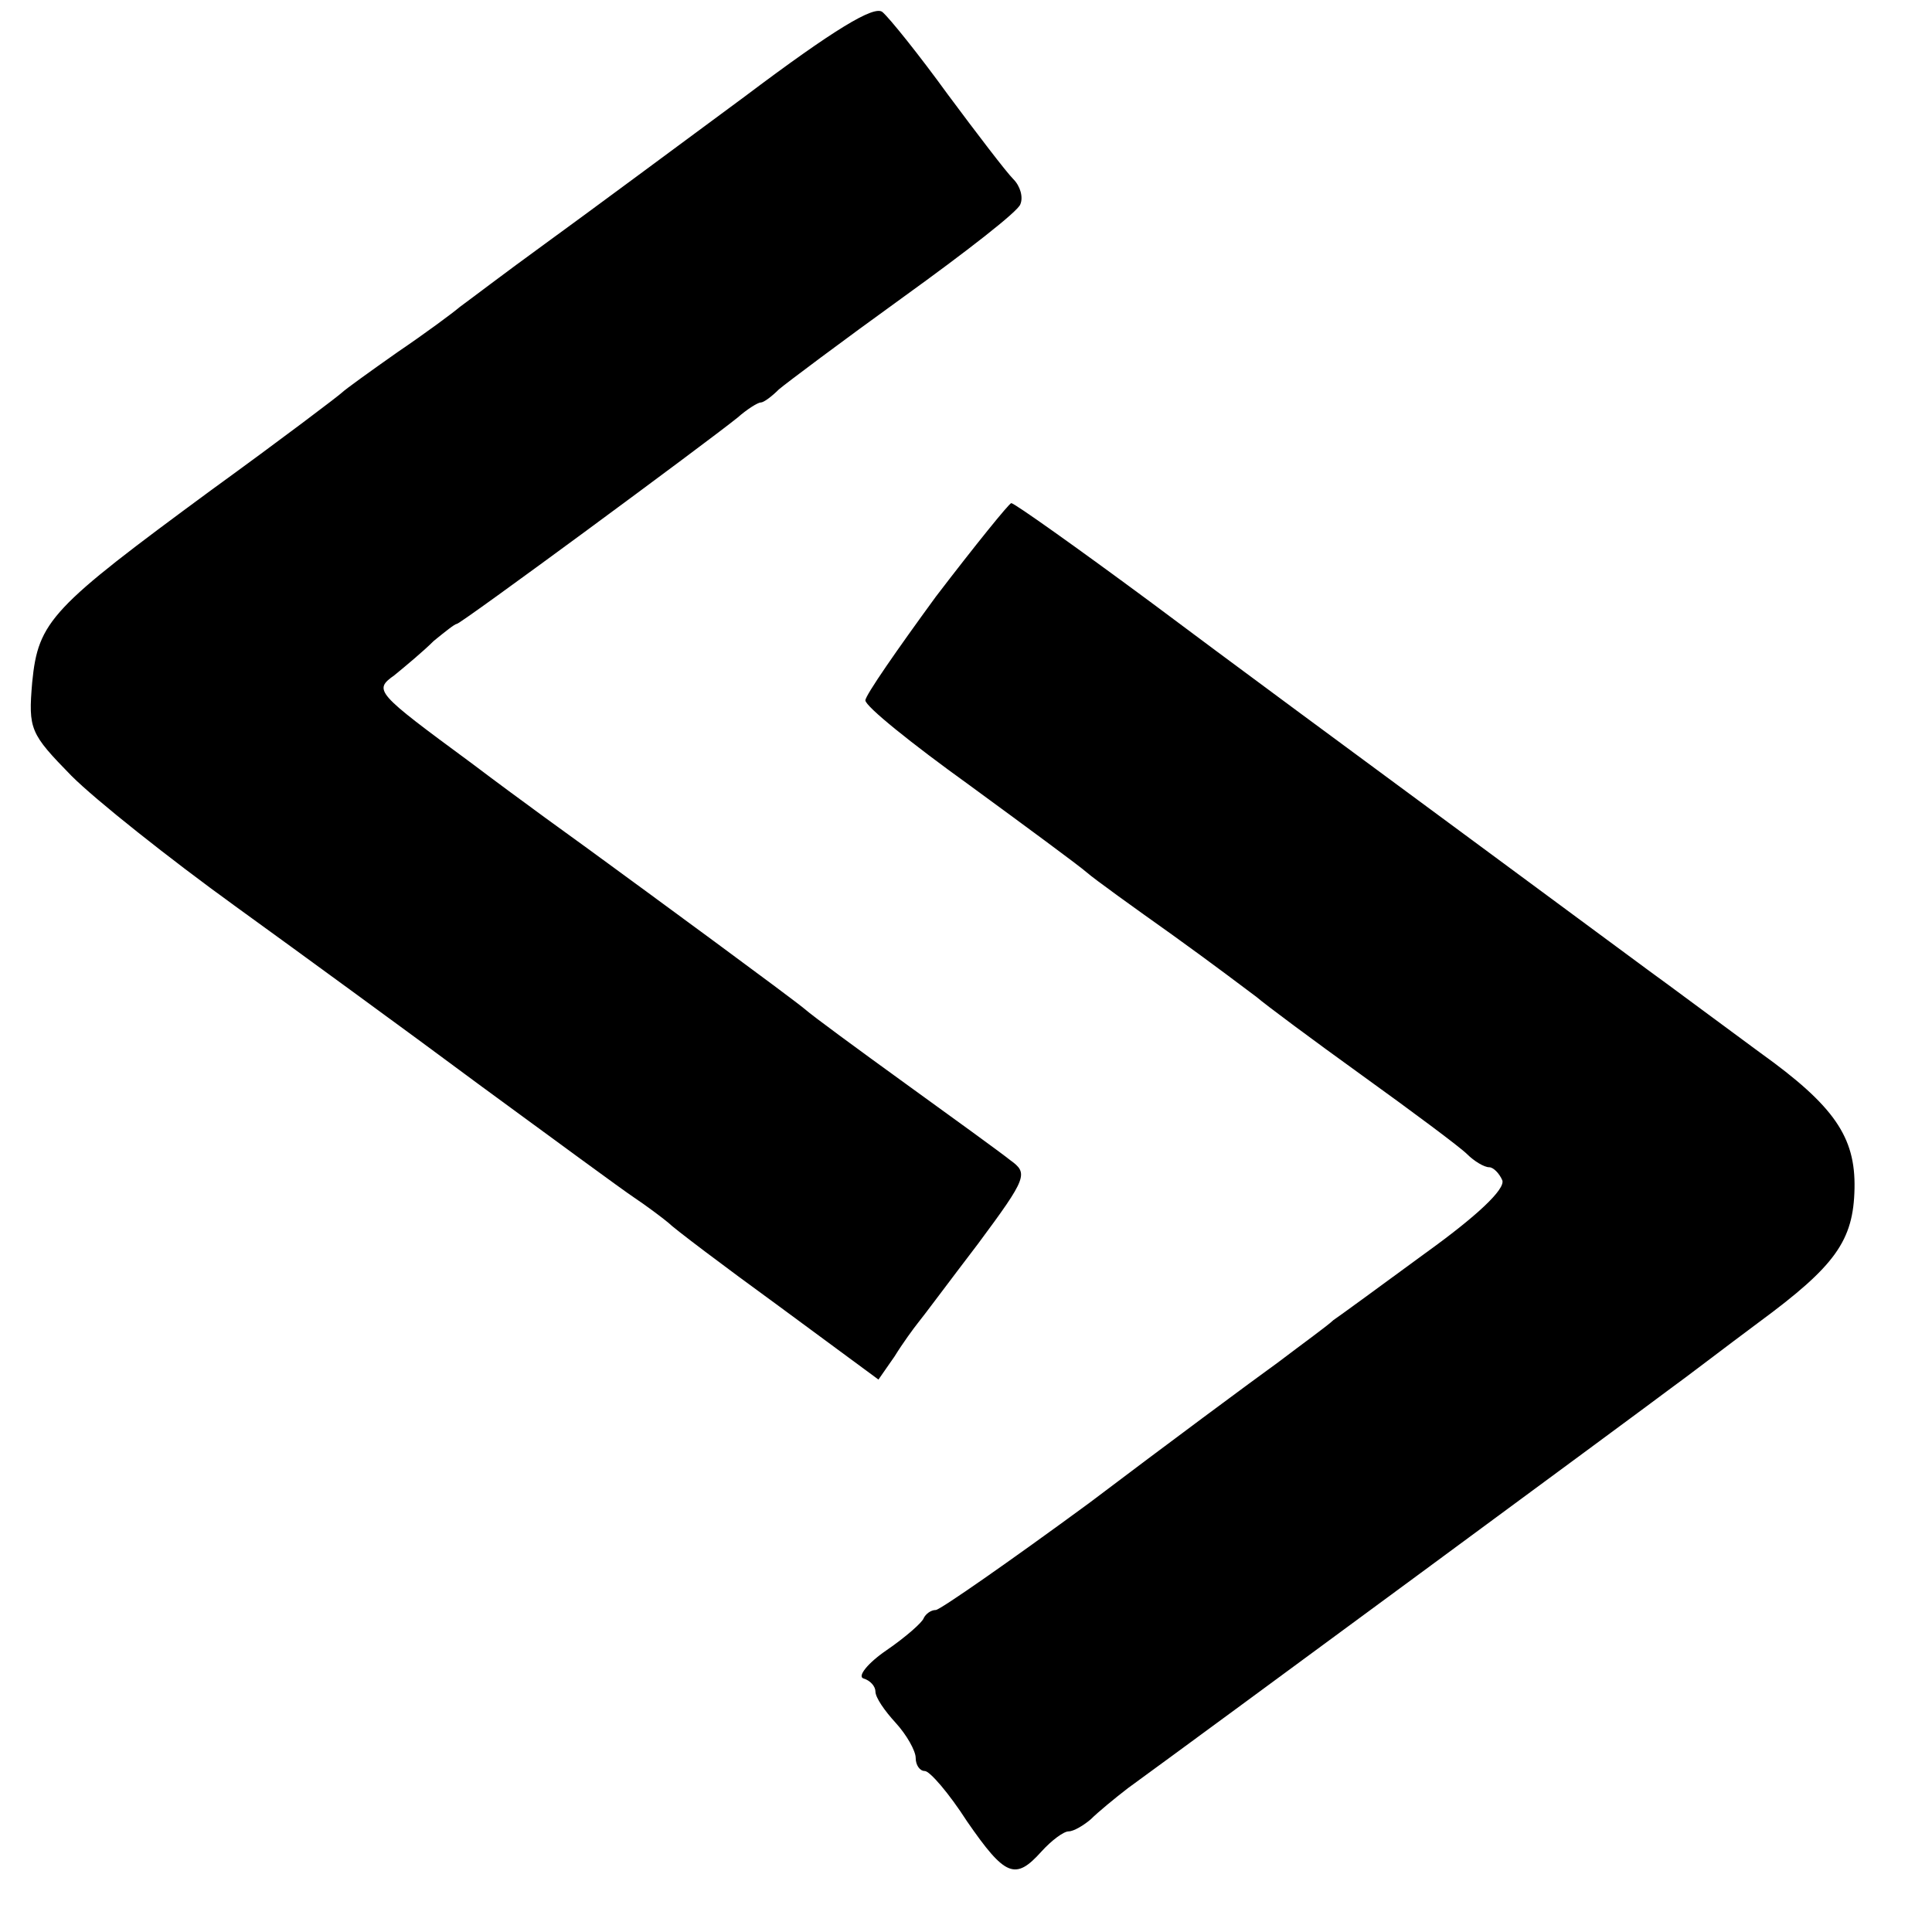 <?xml version="1.0" standalone="no"?>
<!DOCTYPE svg PUBLIC "-//W3C//DTD SVG 20010904//EN"
 "http://www.w3.org/TR/2001/REC-SVG-20010904/DTD/svg10.dtd">
<svg version="1.0" xmlns="http://www.w3.org/2000/svg"
 width="192pt" height="192pt" viewBox="0 0 192 192"
 preserveAspectRatio="xMidYMid meet">
<g transform="translate(0,192) scale(0.1,-0.1)"
fill="#000000" stroke="none">
<path d="M740 1824 c-69 -51 -158 -117 -198 -146 -40 -29 -78 -58 -85 -63 -7
-6 -34 -26 -62 -45 -27 -19 -52 -37 -55 -40 -3 -3 -61 -47 -130 -97 -159 -117
-172 -130 -178 -191 -4 -47 -2 -51 39 -93 24 -24 97 -82 162 -129 65 -47 176
-128 246 -180 71 -52 139 -102 151 -110 12 -8 28 -20 34 -25 6 -6 55 -43 110
-83 l99 -73 16 23 c8 13 19 28 23 33 5 6 31 41 60 79 49 66 50 70 32 83 -10 8
-57 42 -104 76 -47 34 -92 67 -100 74 -13 11 -152 113 -215 159 -11 8 -64 46
-117 86 -95 70 -97 72 -76 87 11 9 29 24 39 34 11 9 21 17 23 17 4 0 248 180
279 205 9 8 20 15 23 15 3 0 11 6 18 13 7 6 63 48 124 92 61 44 114 85 116 92
3 7 0 18 -7 25 -7 7 -36 45 -65 84 -29 40 -58 76 -65 82 -8 7 -48 -17 -137
-84z"/>
<path d="M930 1327 c-38 -52 -70 -98 -70 -103 0 -6 46 -43 103 -84 56 -41 109
-80 117 -87 8 -7 47 -35 85 -62 39 -28 76 -56 84 -62 8 -7 55 -42 105 -78 50
-36 97 -71 104 -78 7 -7 17 -13 22 -13 4 0 10 -6 13 -13 3 -9 -26 -36 -76 -72
-45 -33 -86 -63 -92 -67 -5 -5 -30 -23 -55 -42 -25 -18 -110 -81 -188 -140
-79 -58 -148 -106 -152 -106 -5 0 -10 -4 -12 -8 -1 -4 -18 -19 -37 -32 -19
-13 -29 -26 -23 -28 7 -2 12 -8 12 -13 0 -6 9 -19 20 -31 11 -12 20 -28 20
-35 0 -7 4 -13 9 -13 5 0 24 -22 42 -50 38 -55 48 -59 74 -30 10 11 22 20 27
20 5 0 15 6 22 12 7 7 24 21 37 31 77 56 518 381 539 397 14 10 53 40 88 66
76 56 94 81 95 133 1 51 -20 82 -94 135 -34 25 -73 54 -88 65 -14 10 -107 79
-206 152 -99 73 -240 177 -312 231 -73 54 -135 98 -138 98 -2 0 -36 -42 -75
-93z"/>
</g>
</svg>
